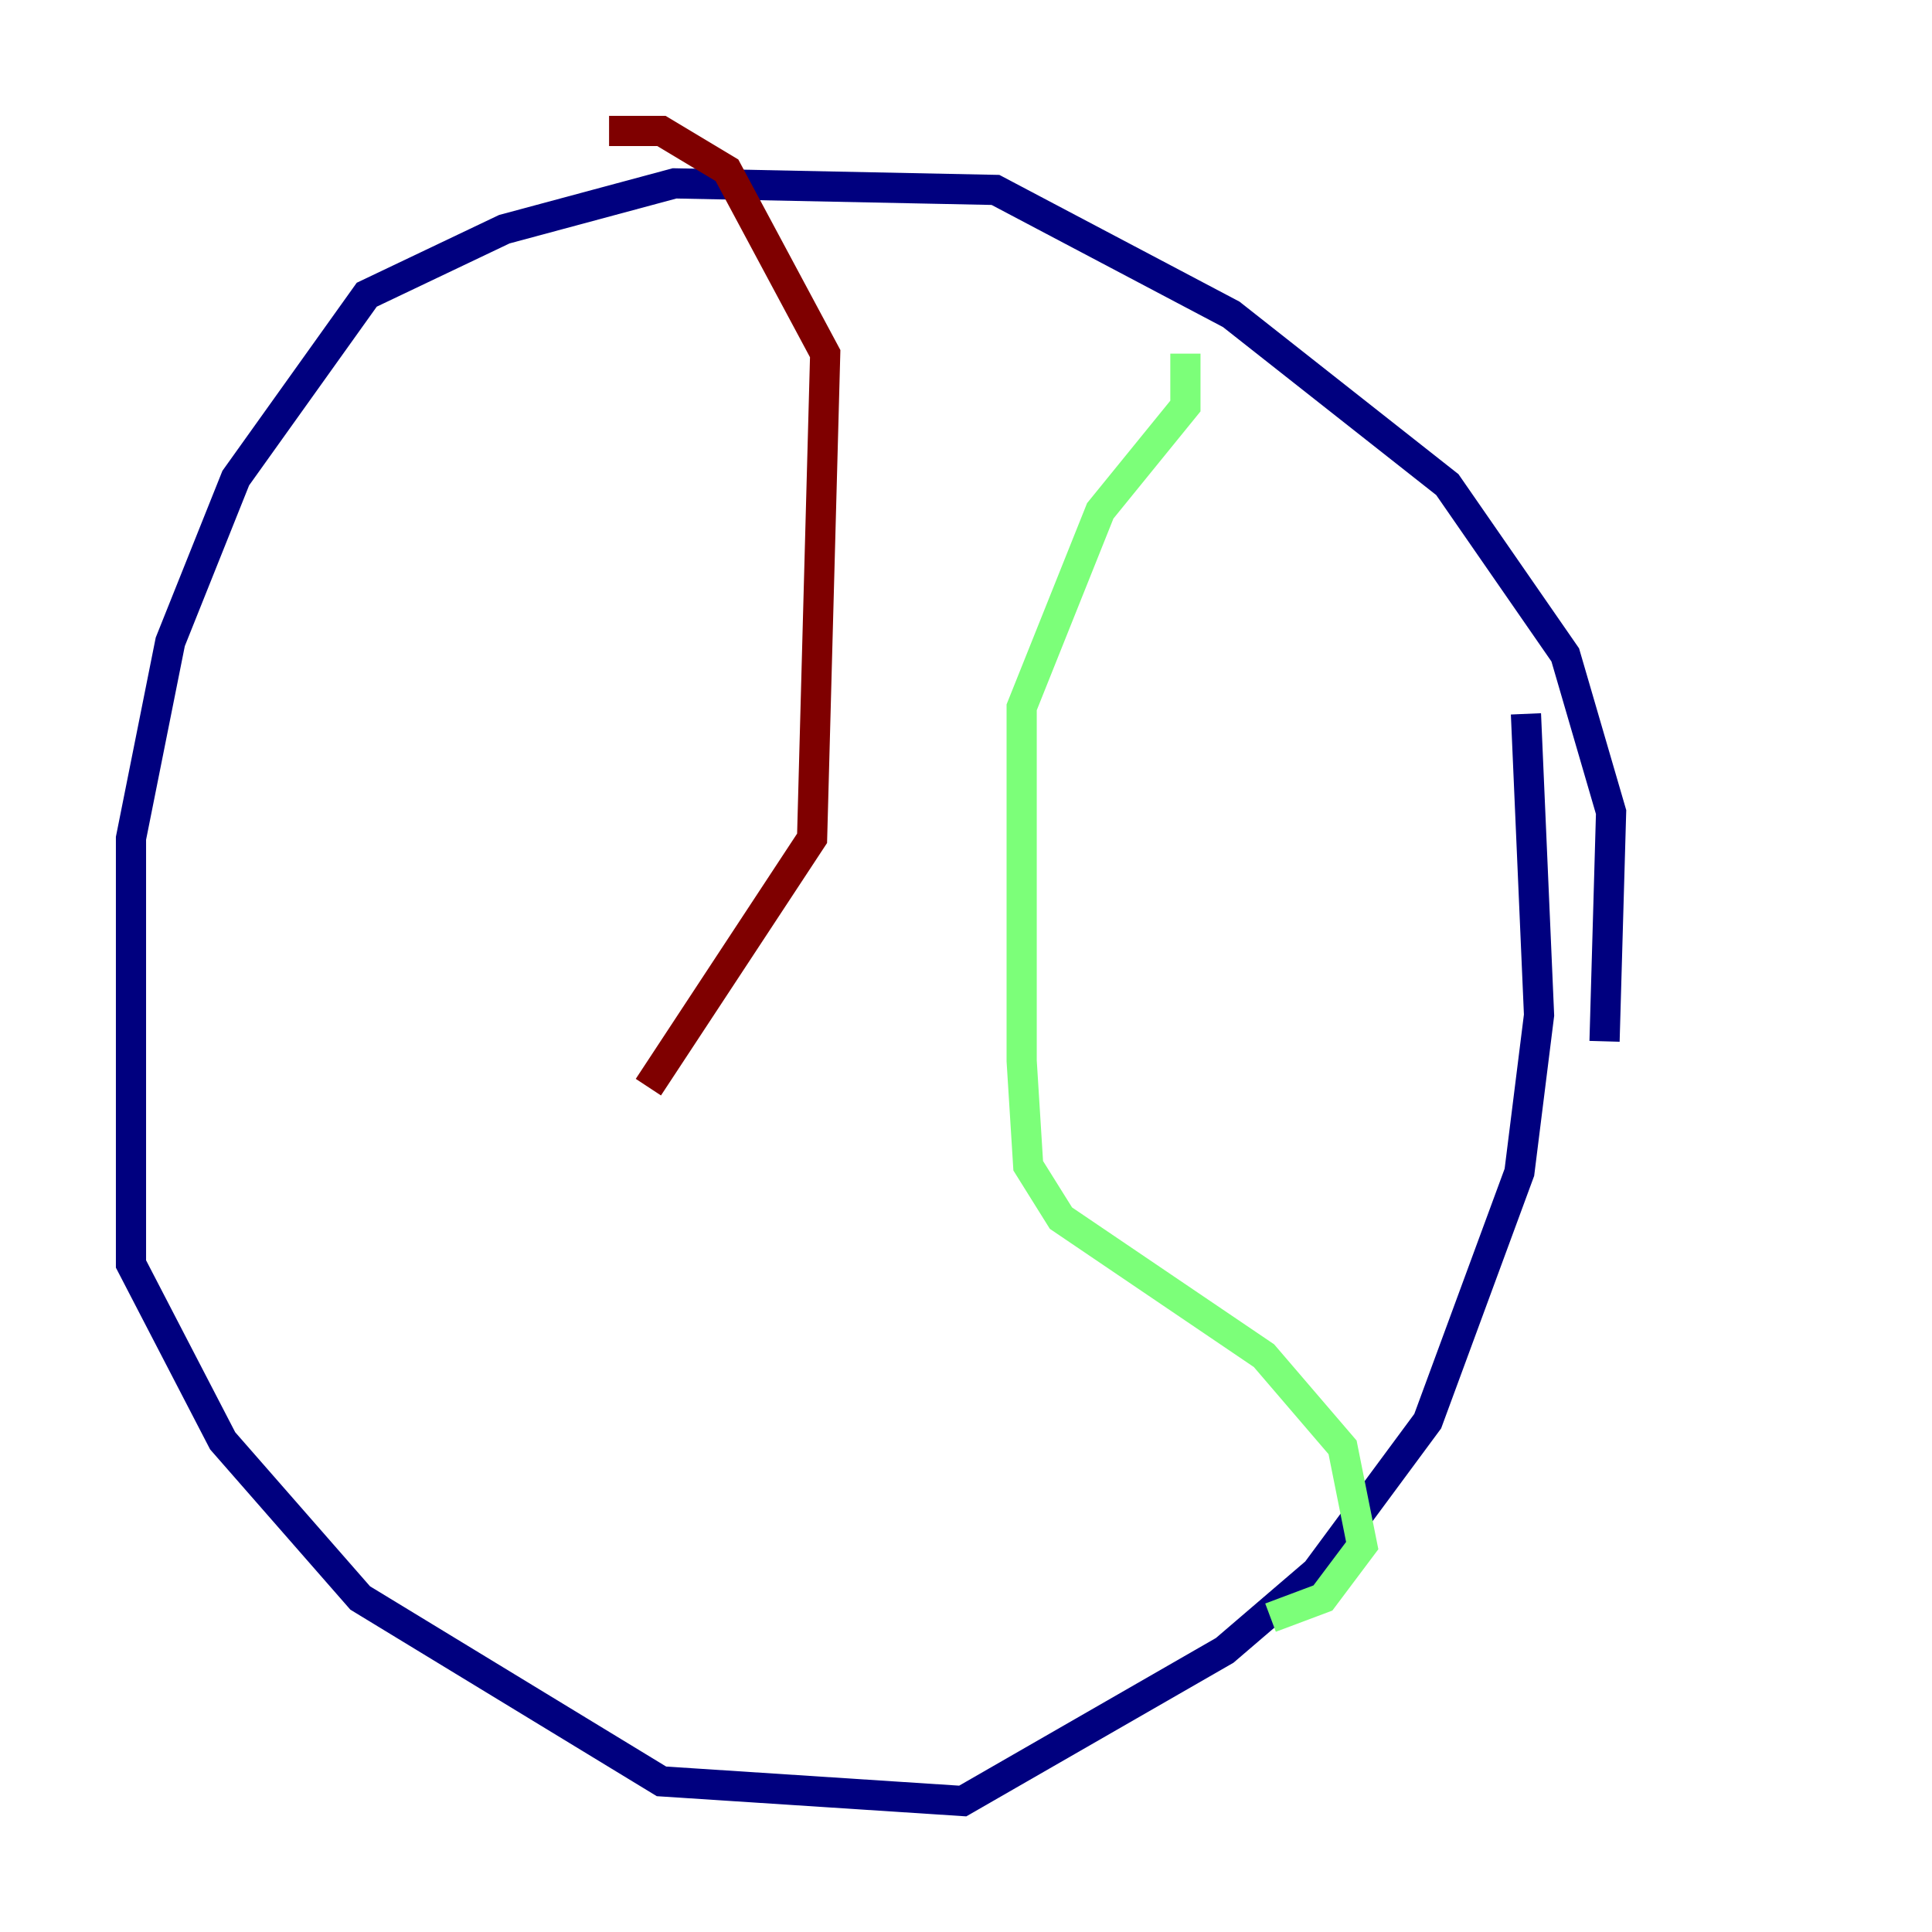 <?xml version="1.0" encoding="utf-8" ?>
<svg baseProfile="tiny" height="128" version="1.2" viewBox="0,0,128,128" width="128" xmlns="http://www.w3.org/2000/svg" xmlns:ev="http://www.w3.org/2001/xml-events" xmlns:xlink="http://www.w3.org/1999/xlink"><defs /><polyline fill="none" points="106.305,68.99 106.739,53.803 103.702,43.39 95.891,32.108 81.573,20.827 65.953,12.583 44.691,12.149 33.41,15.186 24.298,19.525 15.62,31.675 11.281,42.522 8.678,55.539 8.678,83.742 14.752,95.458 23.864,105.871 43.824,118.02 63.783,119.322 81.139,109.342 87.214,104.136 94.59,94.156 100.664,77.668 101.966,67.254 101.098,47.295" stroke="#00007f" stroke-width="2" /><polyline fill="none" points="78.536,23.43 78.536,26.902 72.895,33.844 67.688,46.861 67.688,70.291 68.122,77.234 70.291,80.705 83.742,89.817 88.949,95.891 90.251,102.4 87.647,105.871 84.176,107.173" stroke="#7cff79" stroke-width="2" /><polyline fill="none" points="40.352,8.678 43.824,8.678 48.163,11.281 54.671,23.43 53.803,55.539 42.956,72.027" stroke="#7f0000" stroke-width="2" /></svg>